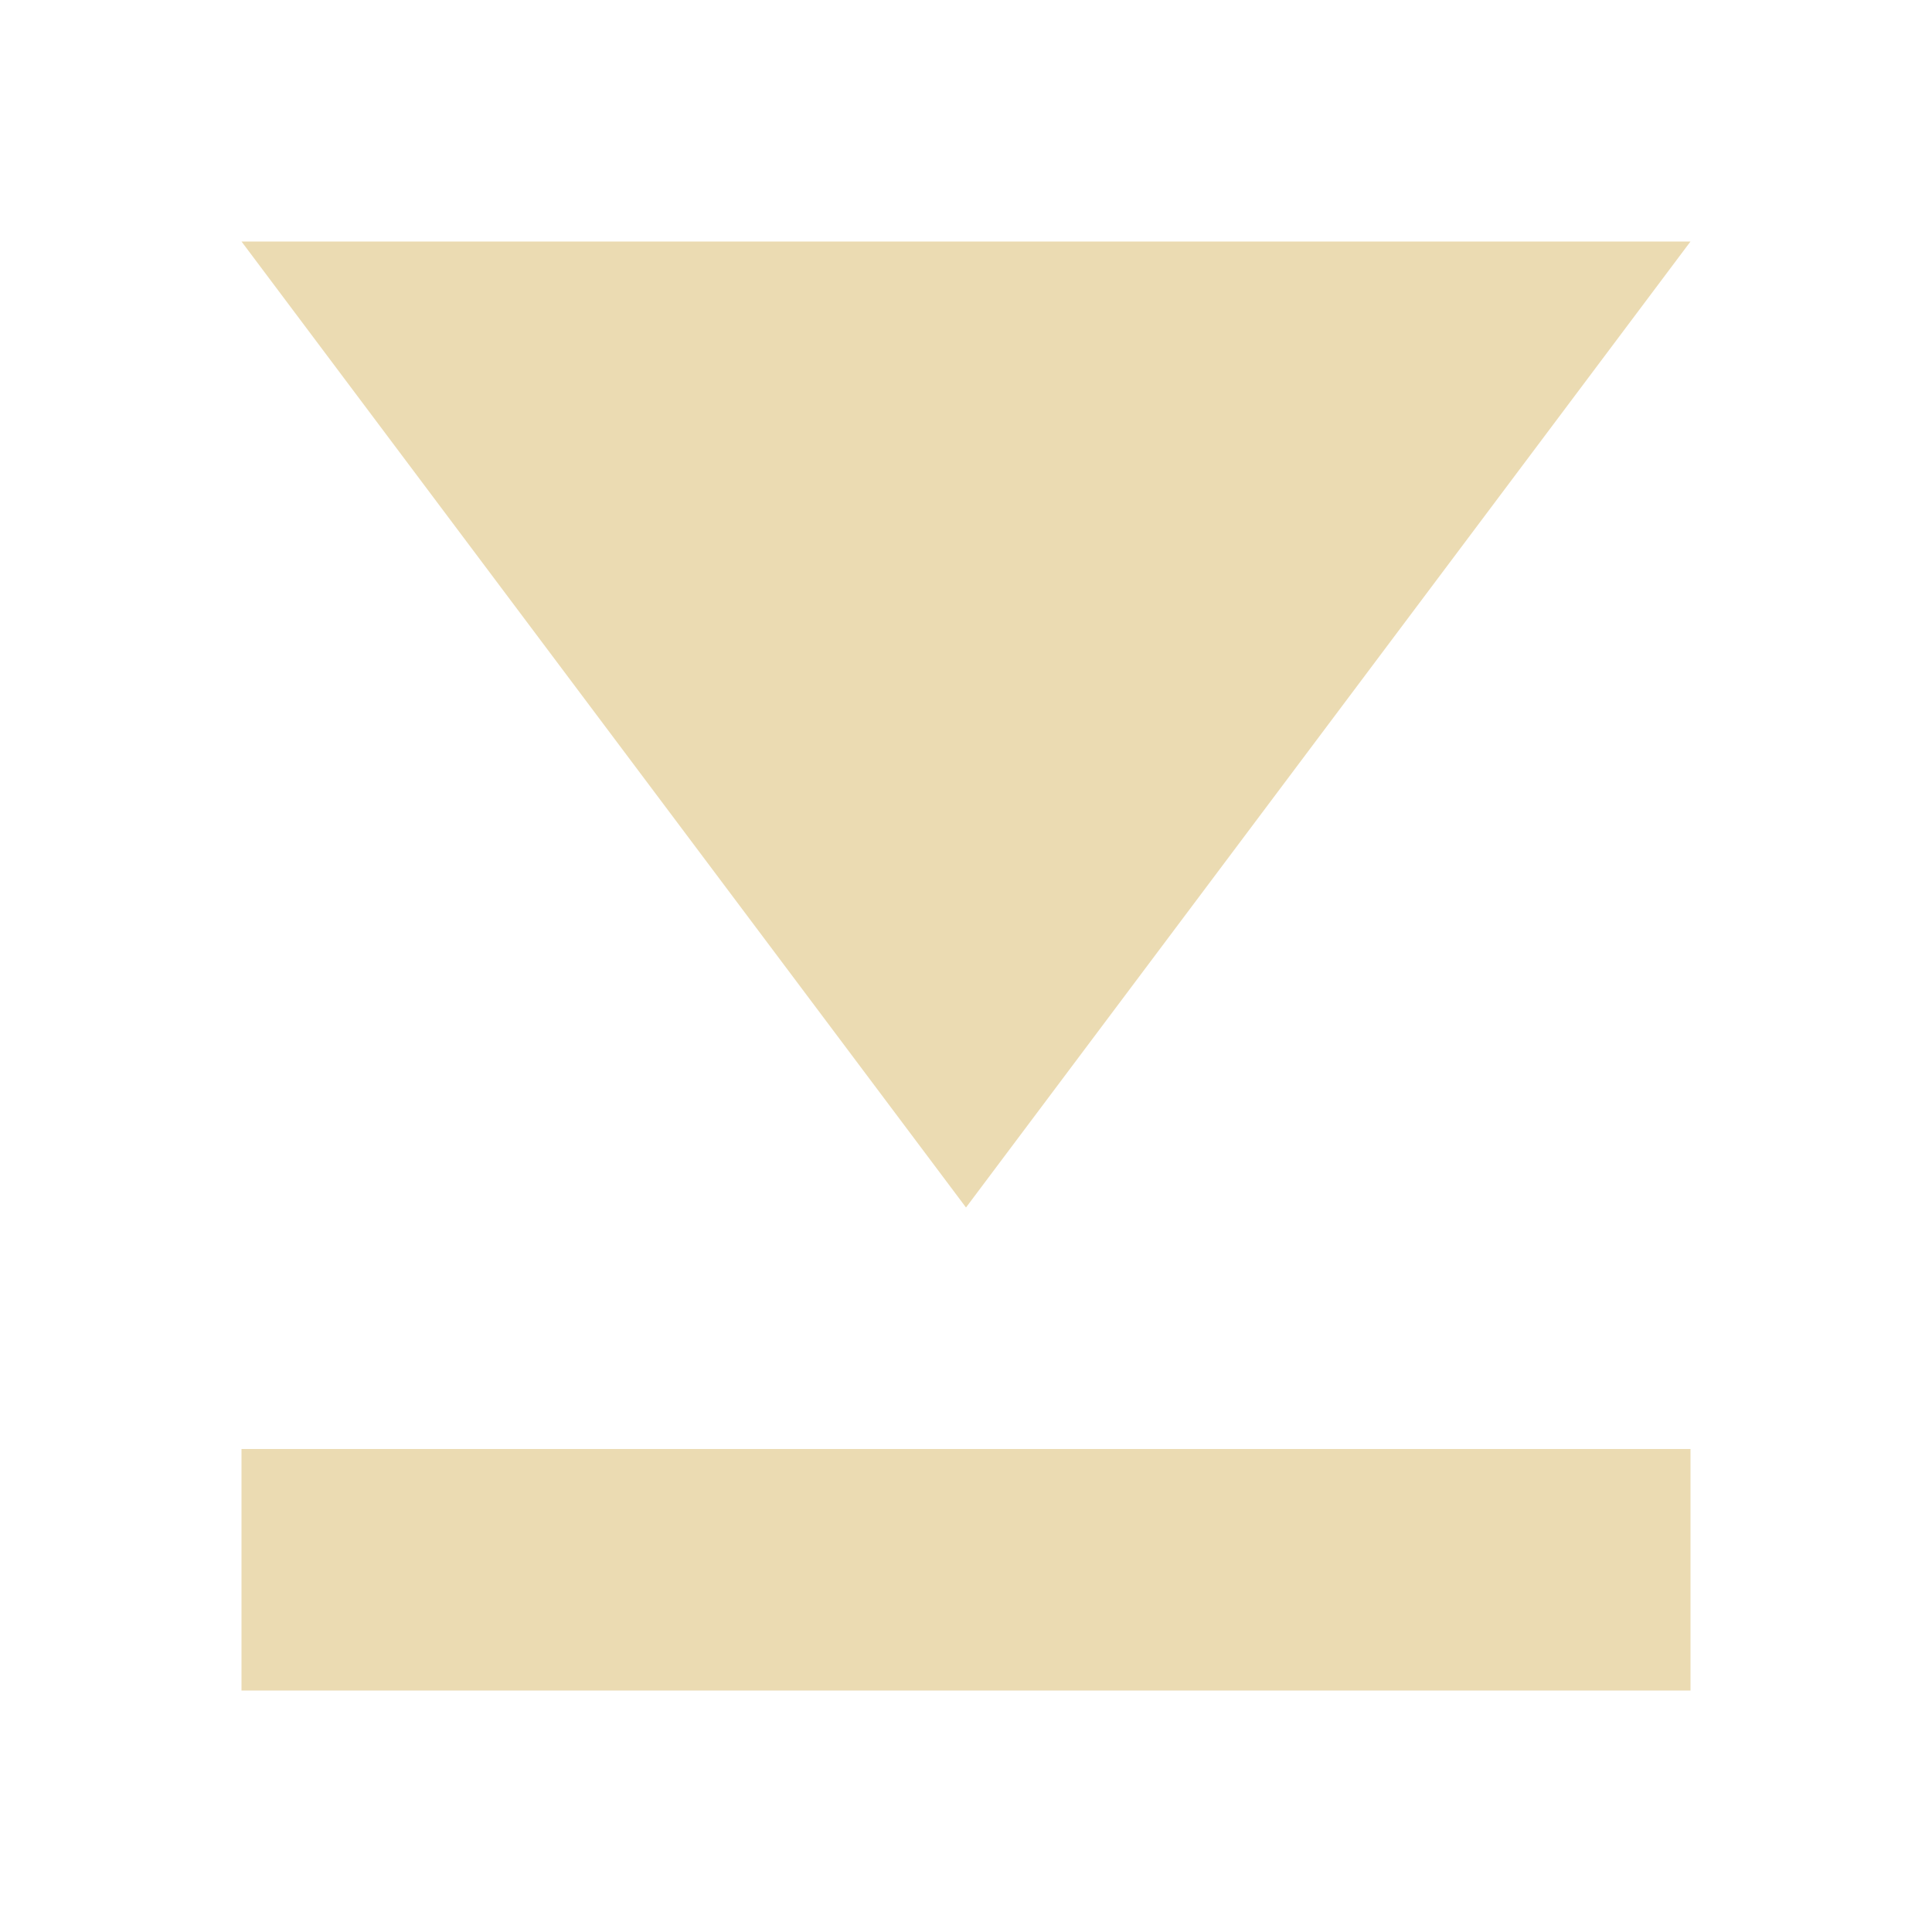 <svg viewBox="0 0 16 16" xmlns="http://www.w3.org/2000/svg">
    <style type="text/css" id="current-color-scheme">
        .ColorScheme-Text {
            color:#ebdbb2;
        }
    </style>
    <path d="m2 2 6 8 6-8zm0 10v2h12v-2z" class="ColorScheme-Text" fill="currentColor"/>
</svg>
